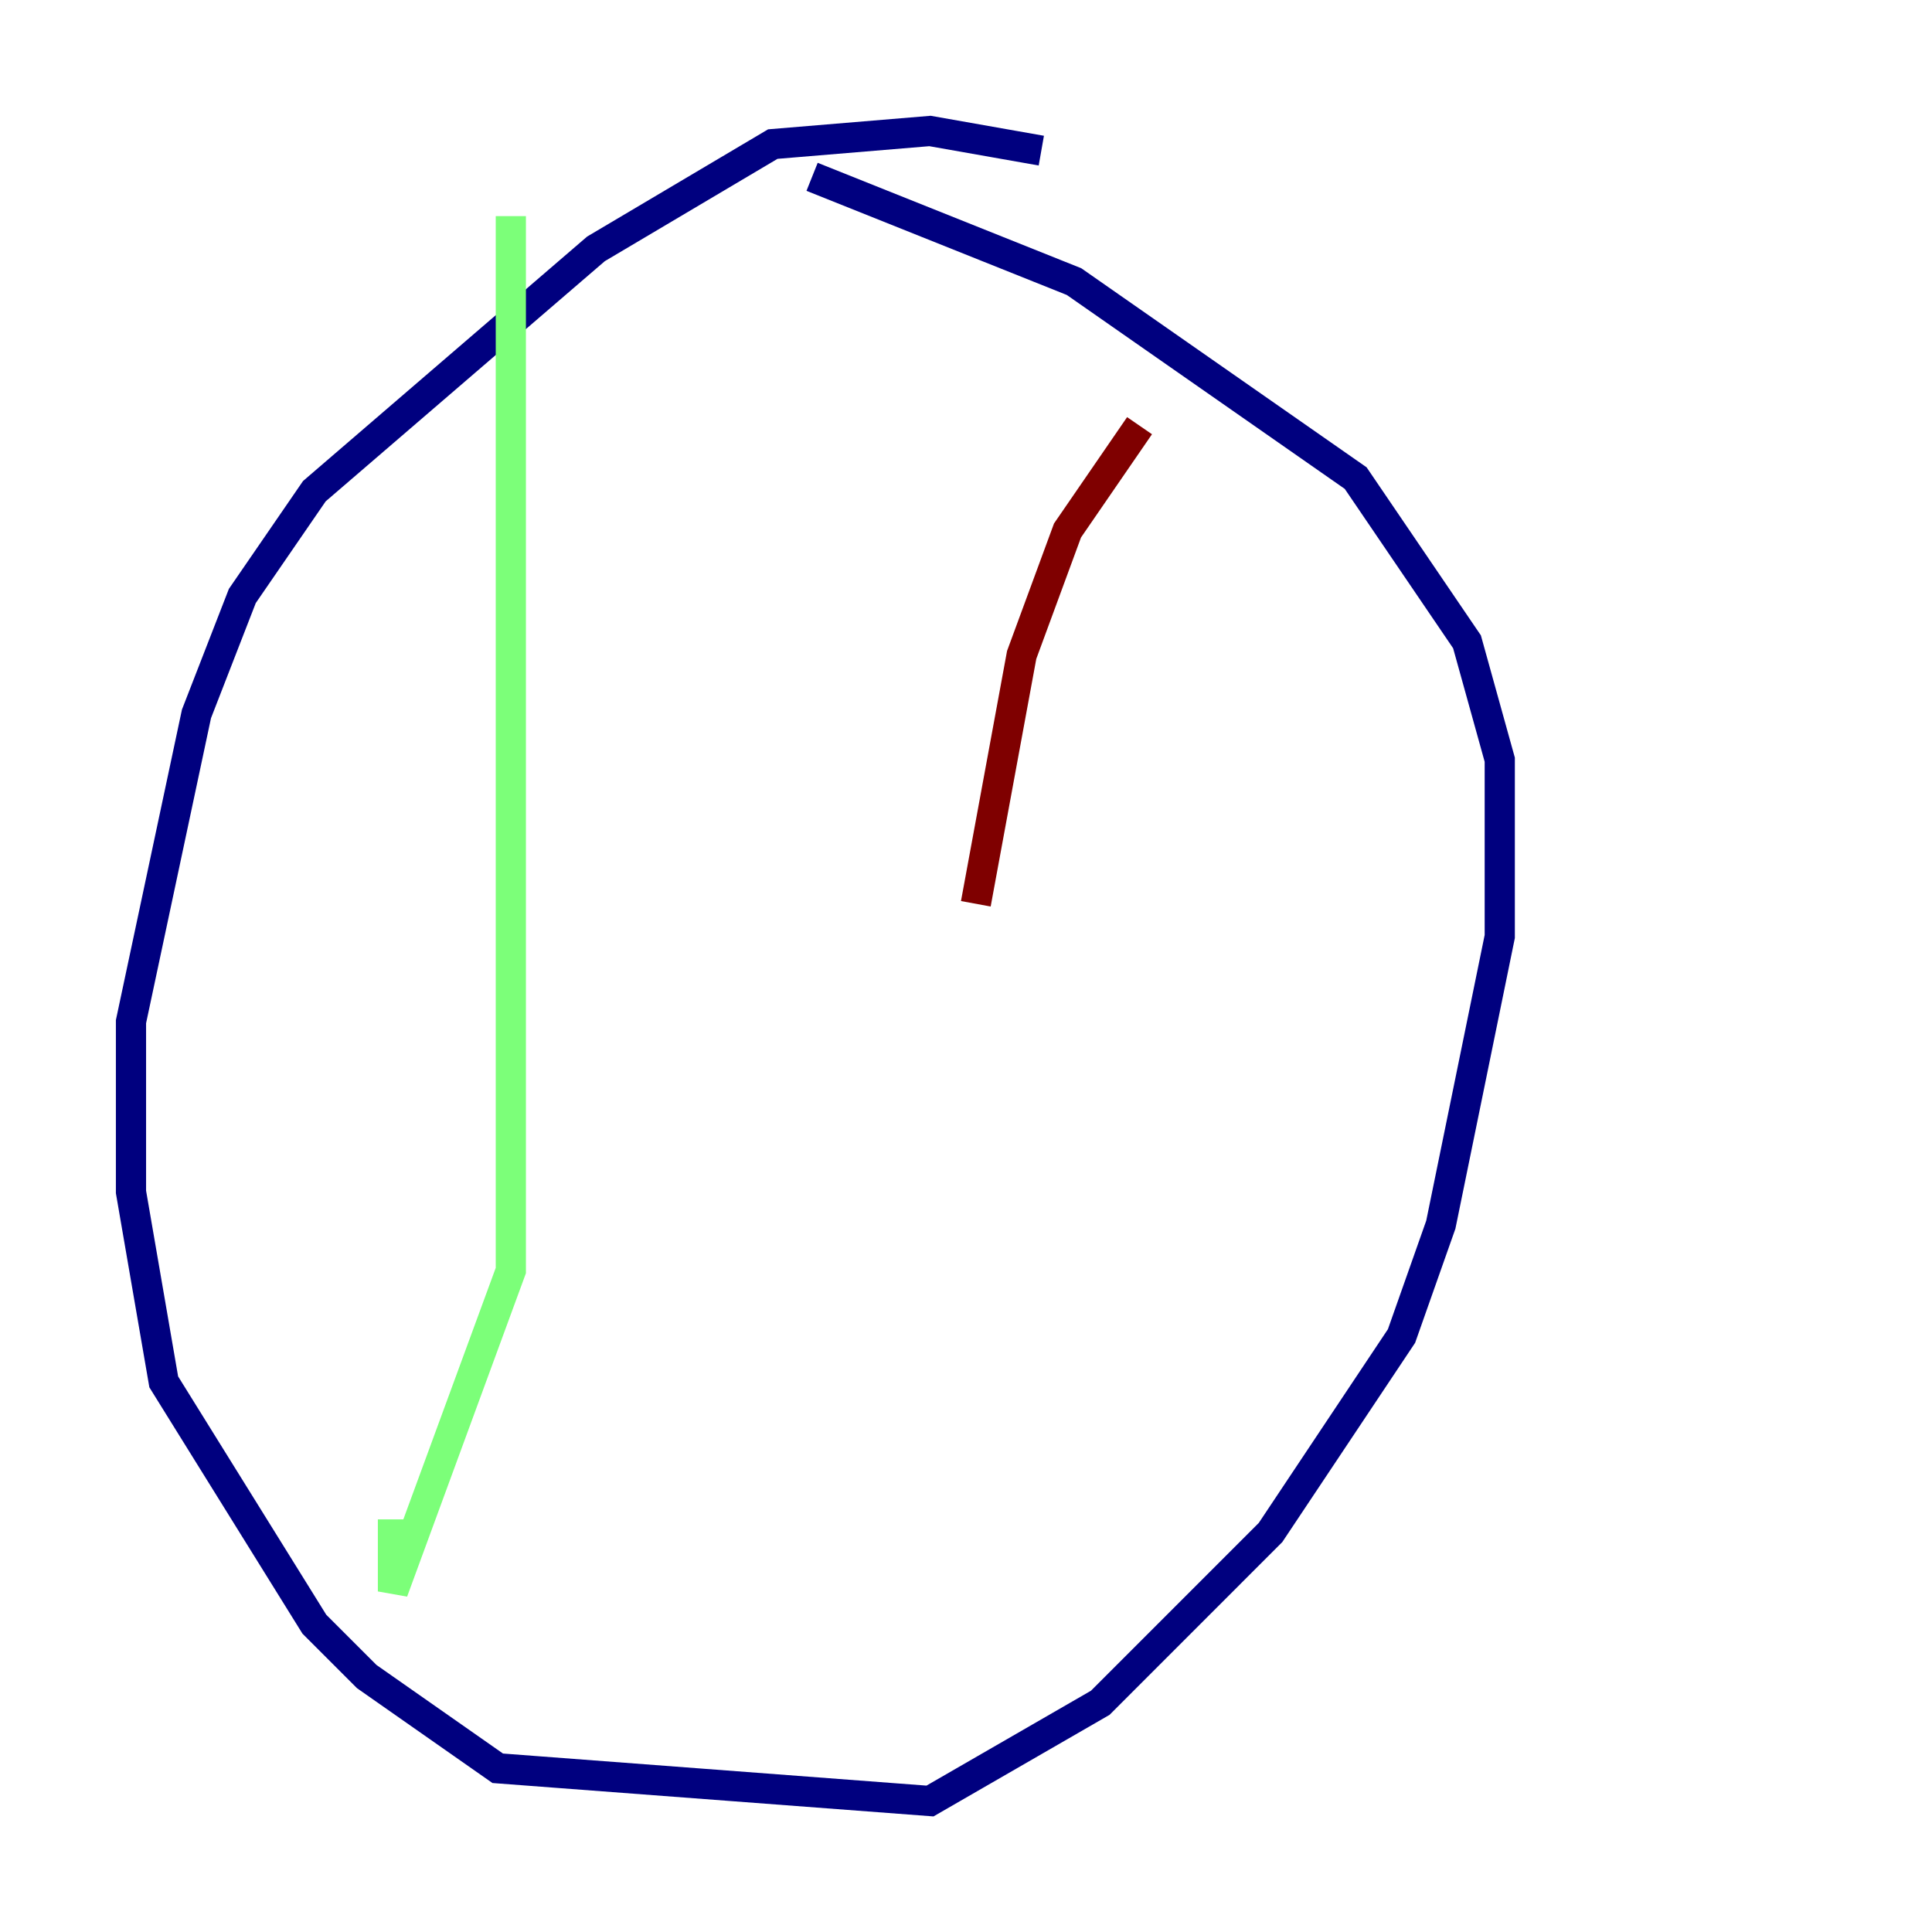 <?xml version="1.0" encoding="utf-8" ?>
<svg baseProfile="tiny" height="128" version="1.2" viewBox="0,0,128,128" width="128" xmlns="http://www.w3.org/2000/svg" xmlns:ev="http://www.w3.org/2001/xml-events" xmlns:xlink="http://www.w3.org/1999/xlink"><defs /><polyline fill="none" points="68.99,9.98 61.614,8.678 51.2,9.546 39.485,16.488 20.827,32.542 16.054,39.485 13.017,47.295 8.678,67.688 8.678,78.969 10.848,91.552 20.827,107.607 24.298,111.078 32.976,117.153 61.614,119.322 72.895,112.814 84.176,101.532 92.854,88.515 95.458,81.139 99.363,62.047 99.363,50.332 97.193,42.522 89.817,31.675 71.159,18.658 53.803,11.715" stroke="#00007f" stroke-width="2" /><polyline fill="none" points="33.844,14.319 33.844,84.176 26.034,105.437 26.034,100.664" stroke="#7cff79" stroke-width="2" /><polyline fill="none" points="75.498,28.203 70.725,35.146 67.688,43.39 64.651,59.878" stroke="#7f0000" stroke-width="2" /></svg>